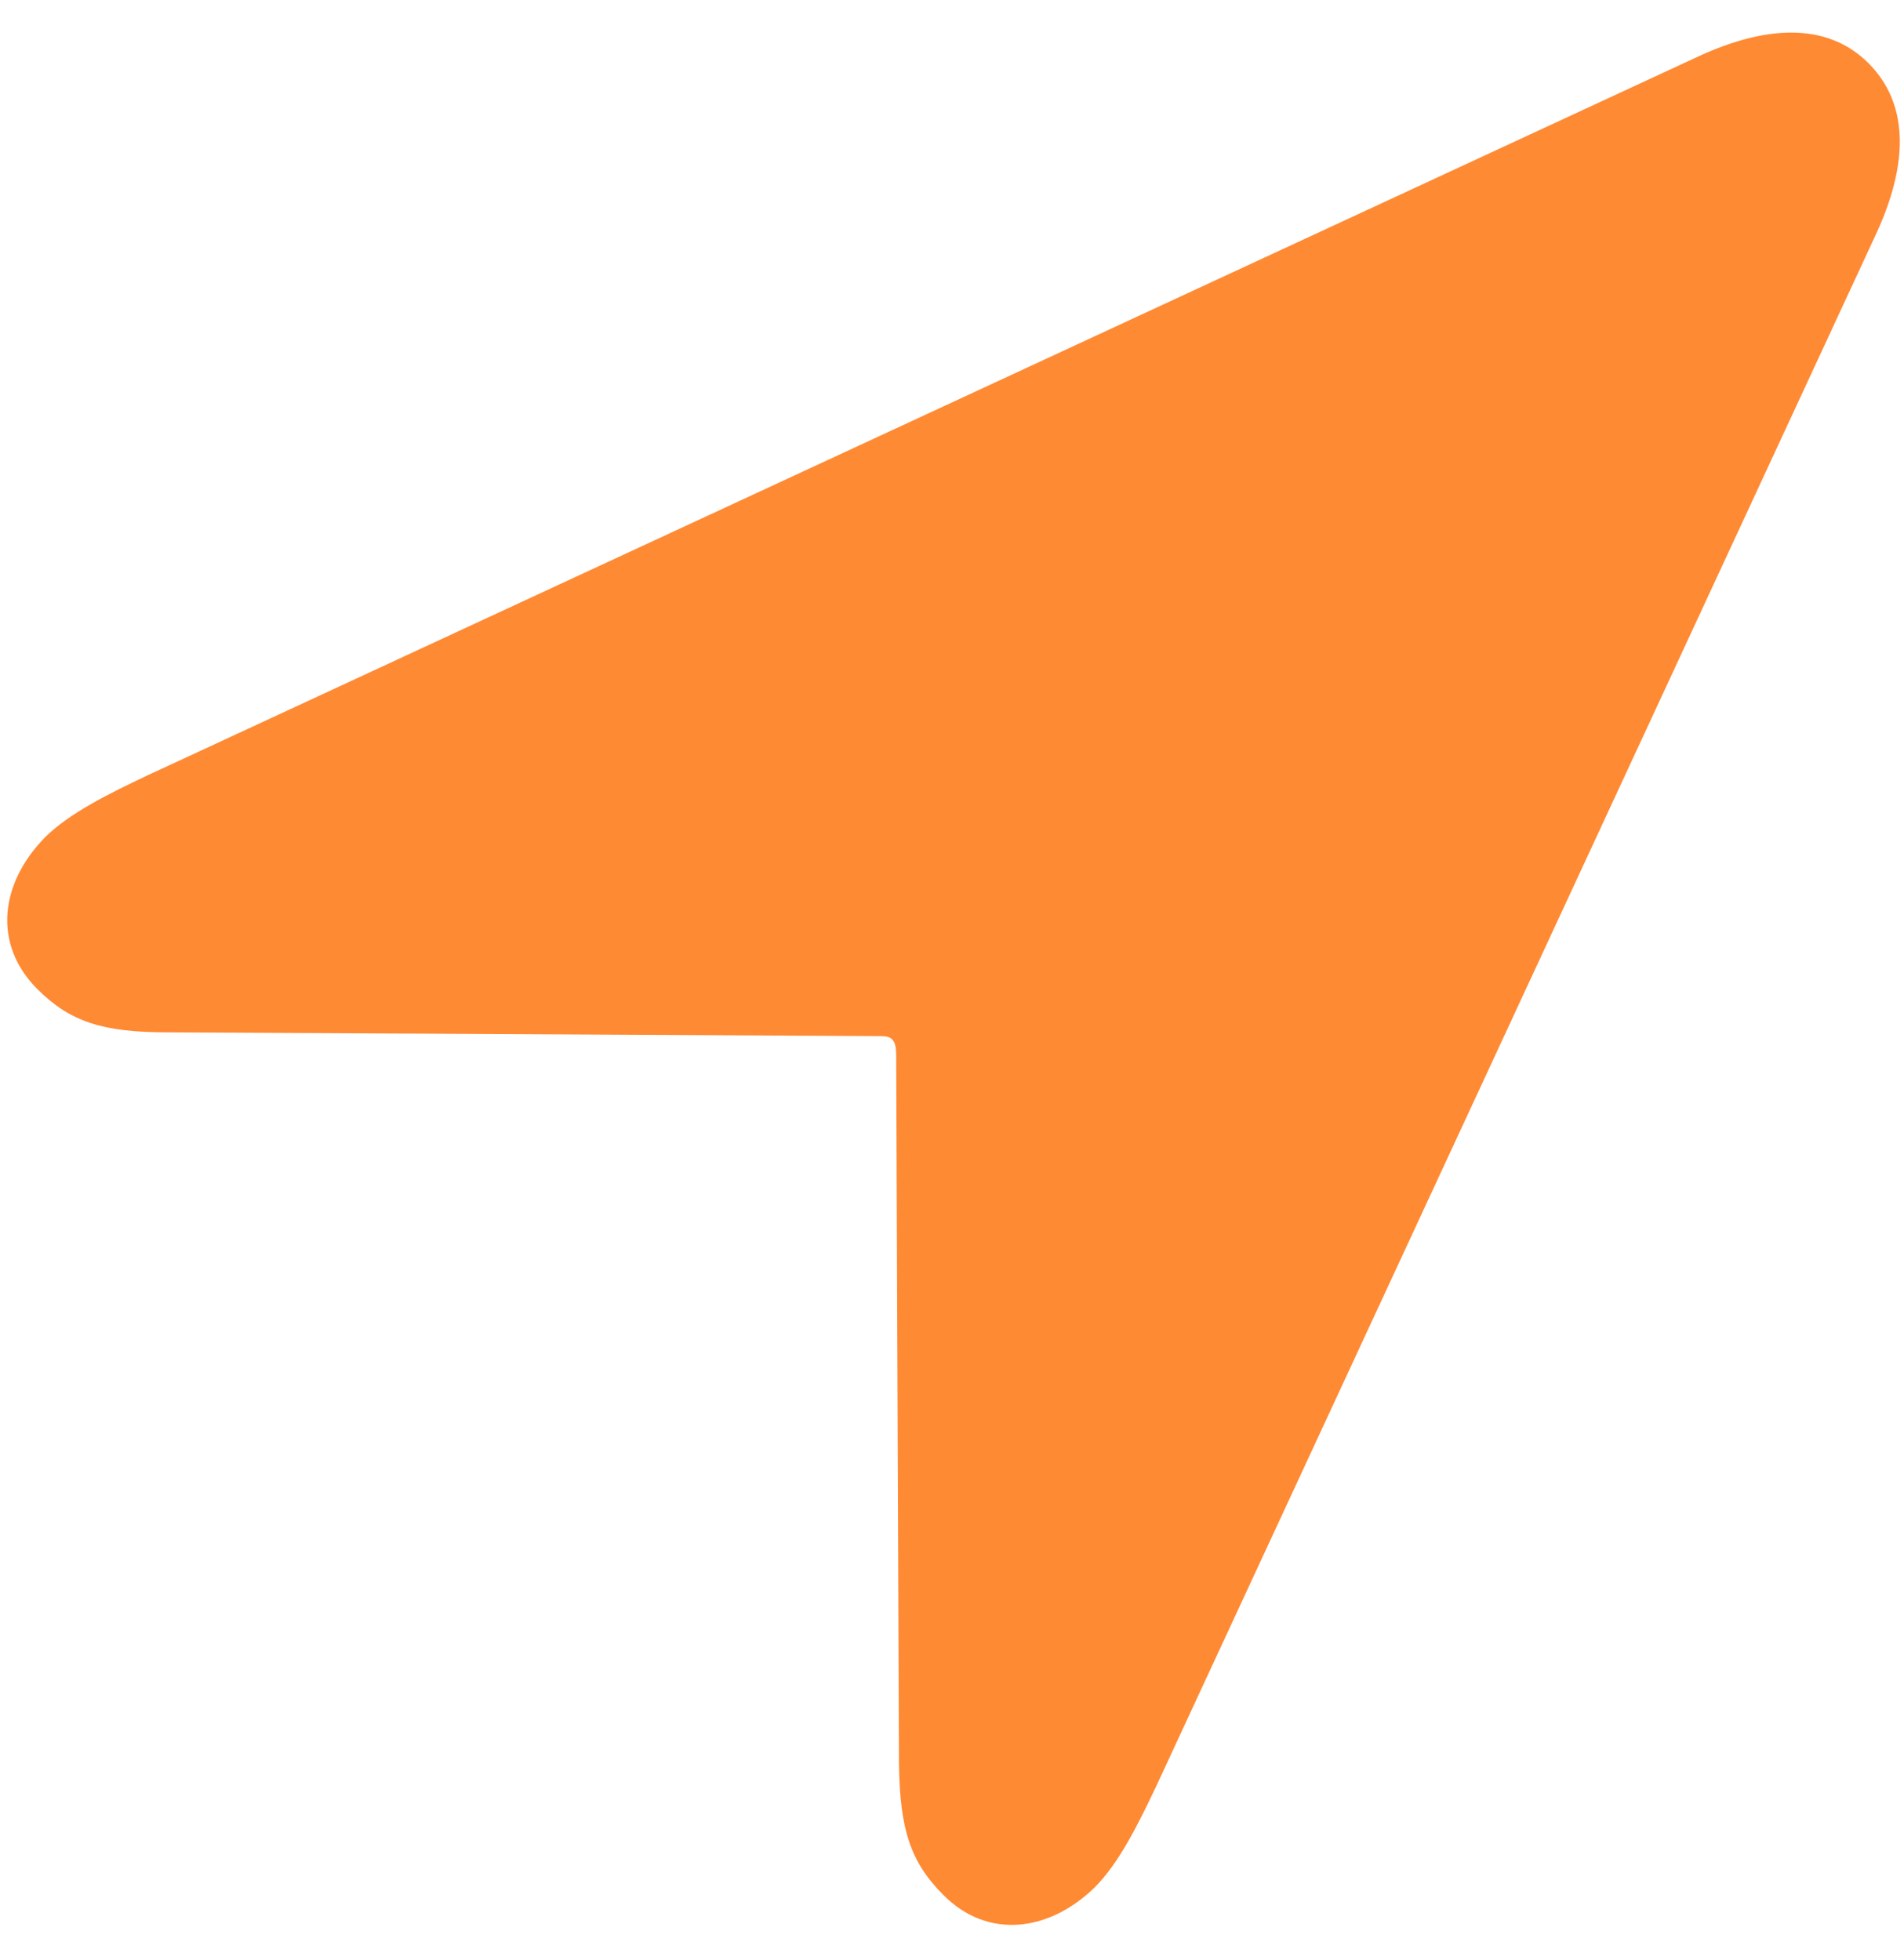<svg width="34" height="35" viewBox="0 0 34 35" fill="none" xmlns="http://www.w3.org/2000/svg">
<path d="M0.669 17.668C1.255 18.253 1.84 18.438 2.996 18.438L15.669 18.505C15.786 18.505 15.886 18.505 15.937 18.571C15.987 18.621 16.003 18.722 16.003 18.823L16.053 31.513C16.07 32.668 16.255 33.253 16.84 33.839C17.628 34.643 18.733 34.509 19.552 33.706C19.988 33.27 20.34 32.551 20.657 31.881L33.465 4.258C34.134 2.853 34.05 1.814 33.365 1.128C32.694 0.458 31.656 0.375 30.25 1.044L2.628 13.851C1.958 14.169 1.238 14.521 0.803 14.956C-0.001 15.776 -0.135 16.865 0.669 17.668" fill="#FF8A34"/>
</svg>
